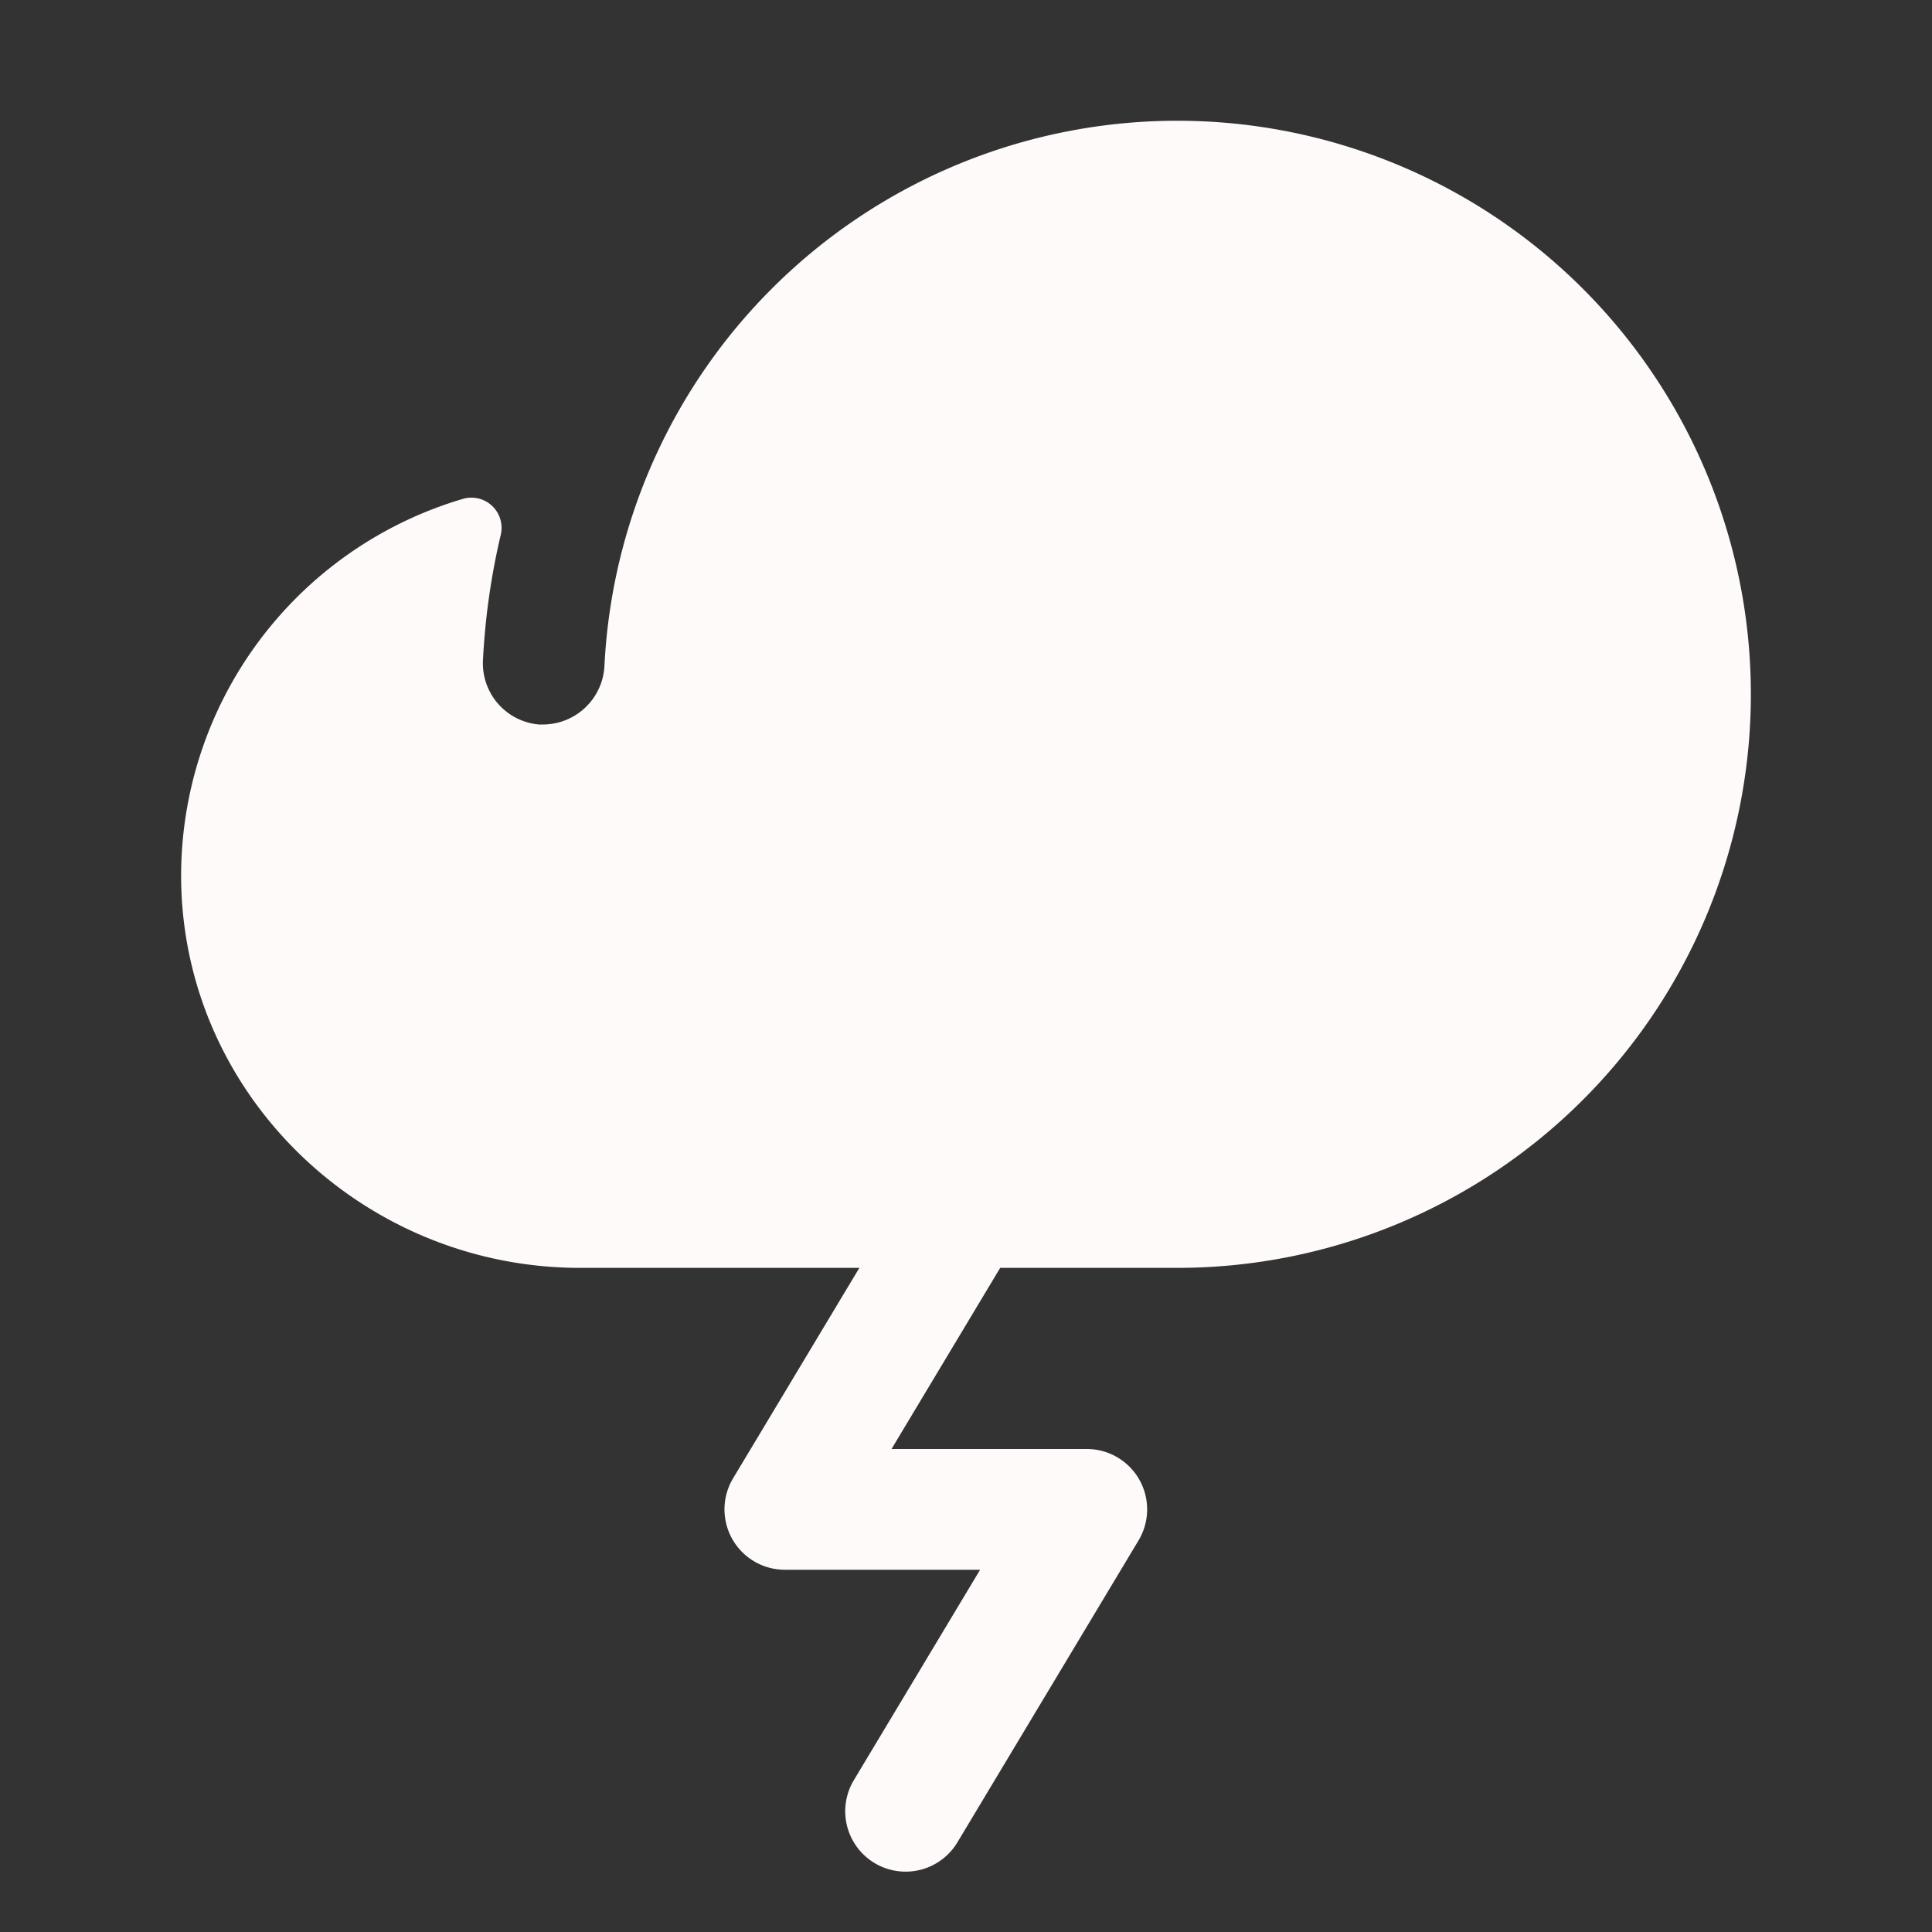 <svg xmlns="http://www.w3.org/2000/svg" width="32" height="32" fill="#fffafa" viewBox="0 0 256 256"><rect x="0" y="0" width="256" height="256" fill="#333333" stroke="none"/><path d="M156,168H132.53l-14.4,24H144a8,8,0,0,1,6.86,12.12l-24,40a8,8,0,0,1-13.72-8.24L129.87,208H104a8,8,0,0,1-6.86-12.12L113.87,168h-37C48.12,168,24.2,145.07,24,116.36A52.09,52.09,0,0,1,61.35,66.1a4,4,0,0,1,5,4.78A92.48,92.48,0,0,0,64,87.39,8.14,8.14,0,0,0,71.41,96l.6,0a8.18,8.18,0,0,0,8.08-7.72A76,76,0,1,1,156,168Z"></path></svg>